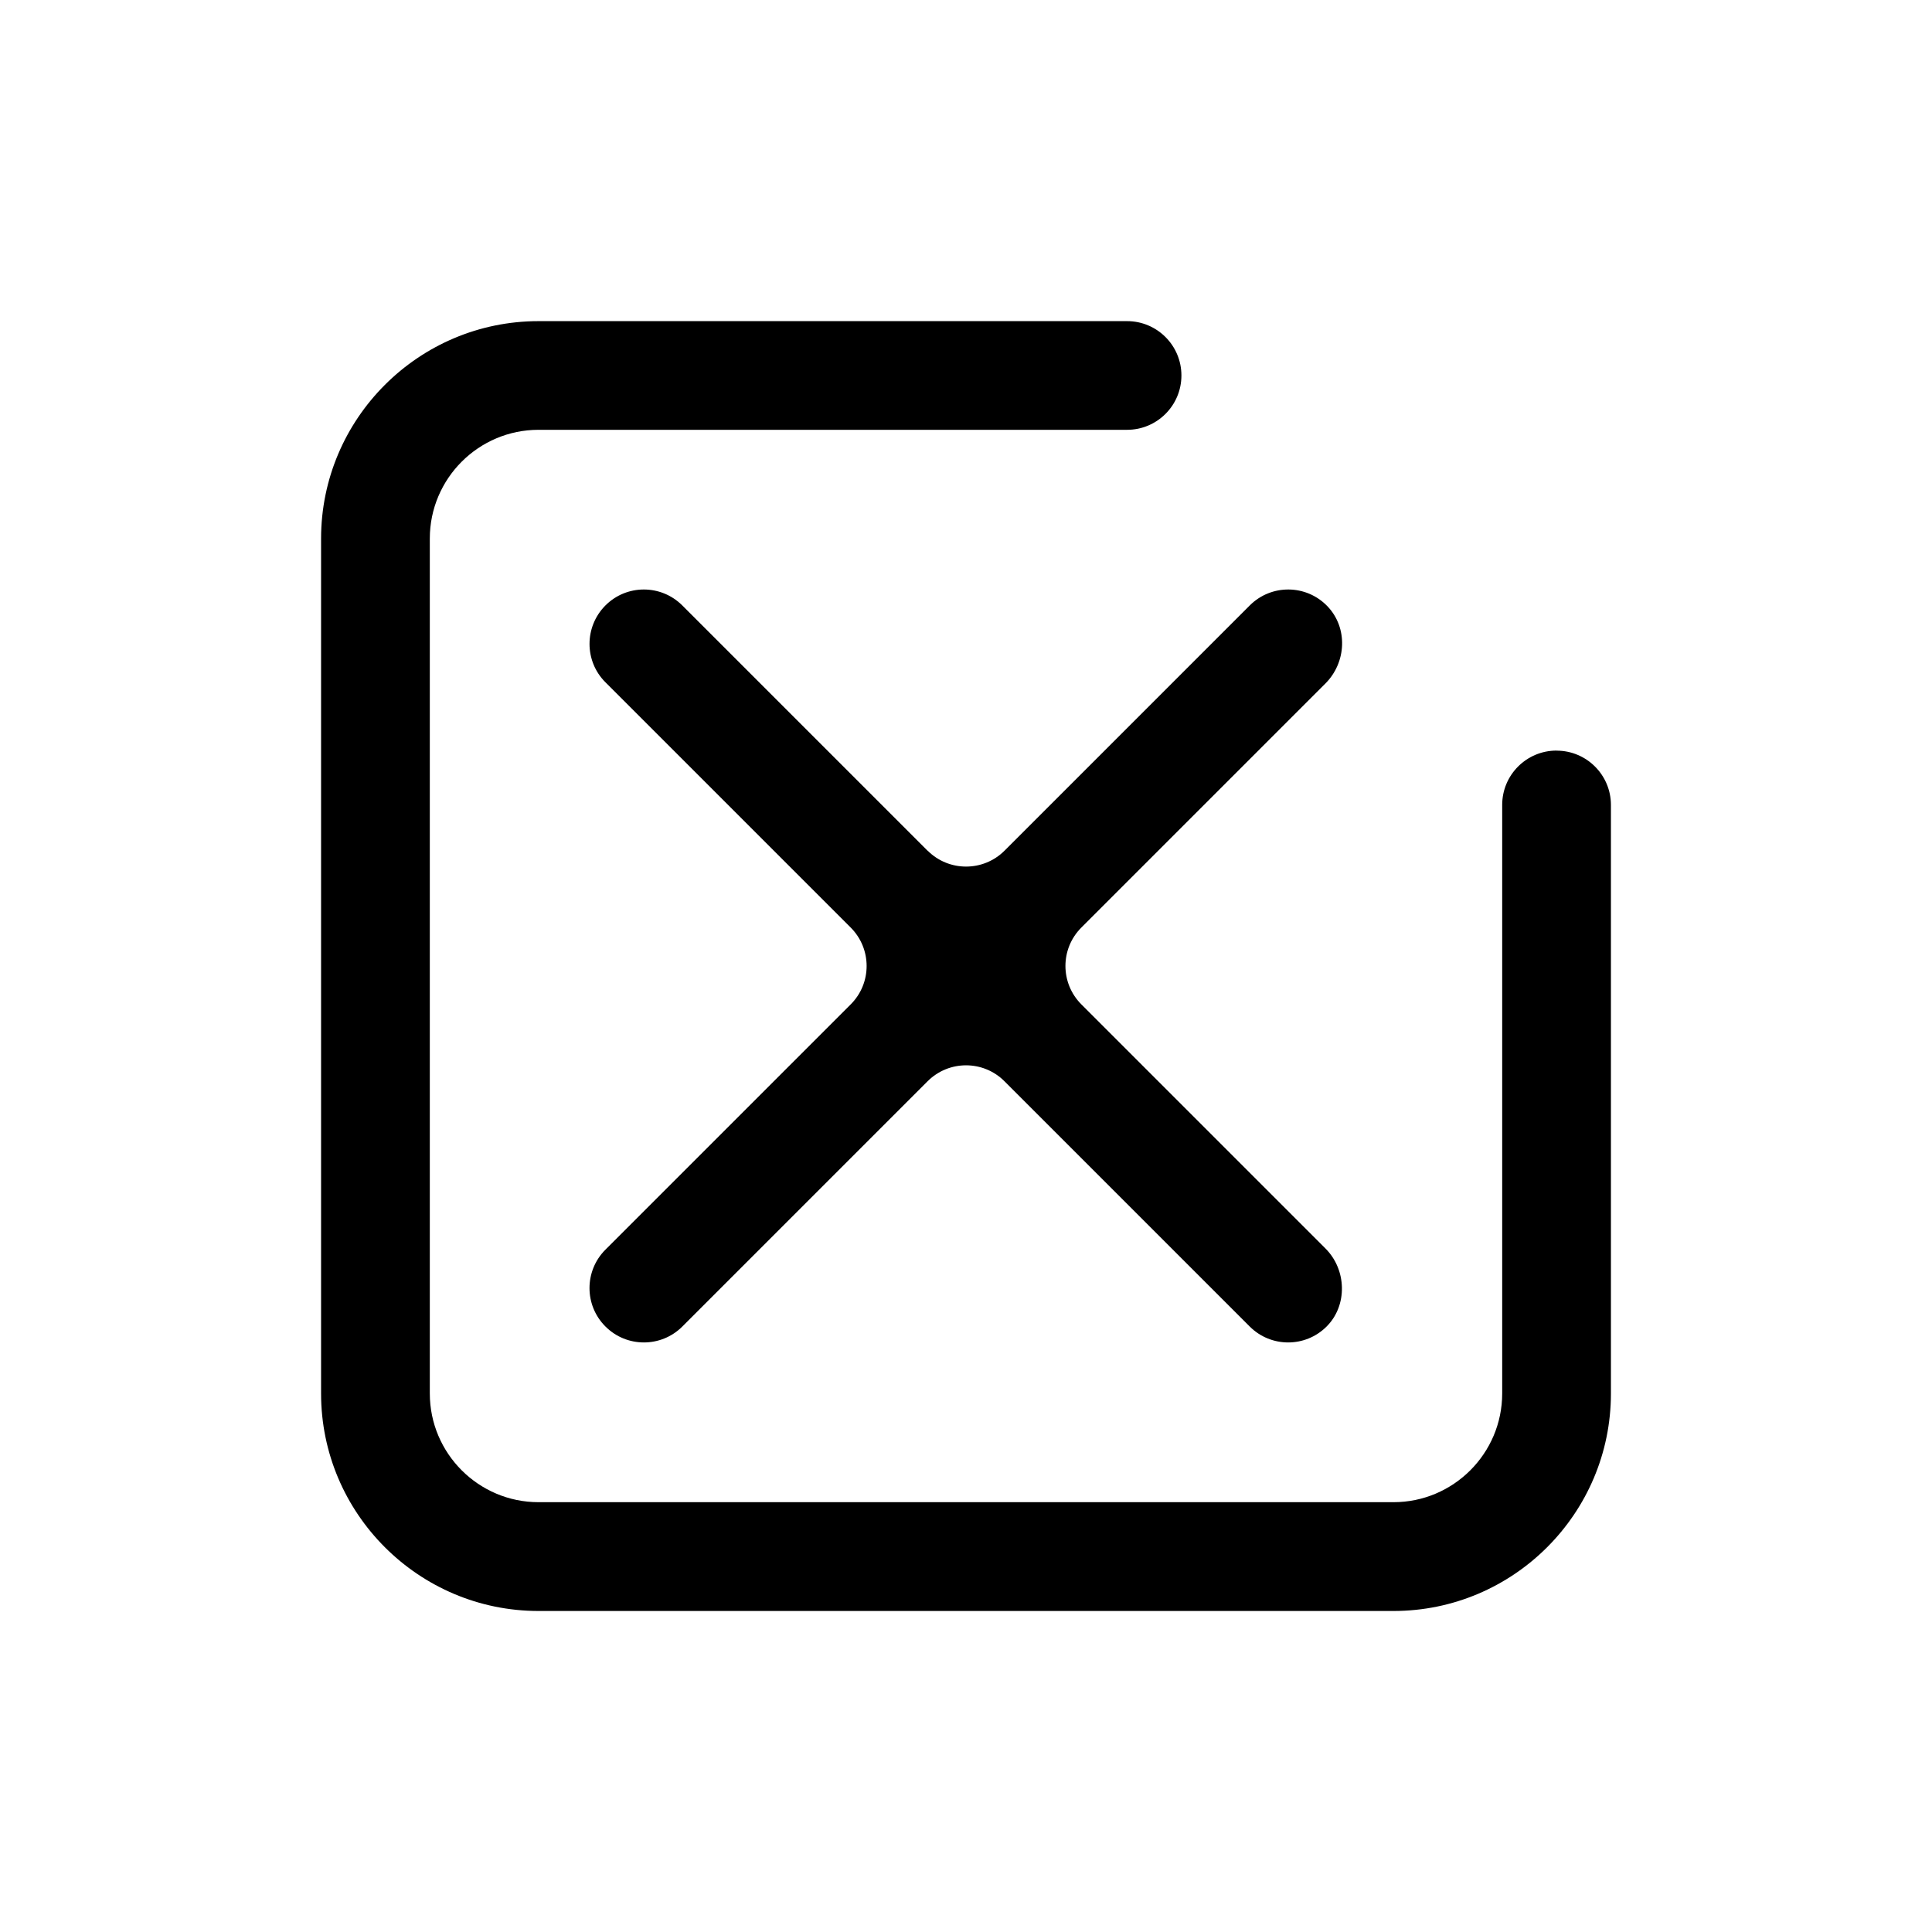 <!-- Generated by IcoMoon.io -->
<svg version="1.1" xmlns="http://www.w3.org/2000/svg" width="32" height="32" viewBox="0 0 32 32">
<title>deny</title>
<path d="M25.781 12.432c-0.497 0-0.9 0.403-0.9 0.9v9.748c0 0.993-0.808 1.801-1.801 1.801h-14.16c-0.993 0-1.801-0.808-1.801-1.801v-14.16c0-0.993 0.808-1.801 1.801-1.801h9.748c0.497 0 0.9-0.403 0.9-0.9s-0.403-0.9-0.9-0.9h-9.748c-1.986 0-3.602 1.616-3.602 3.602v14.16c0 1.986 1.616 3.602 3.602 3.602h14.16c1.986 0 3.602-1.616 3.602-3.602v-9.748c0-0.497-0.403-0.9-0.9-0.9z"></path>
<path d="M15.363 14.090l-4.062-4.062c-0.352-0.352-0.922-0.352-1.273 0s-0.352 0.922 0 1.273l4.062 4.062c0.352 0.352 0.352 0.922 0 1.273l-4.062 4.062c-0.352 0.352-0.352 0.922 0 1.273 0.176 0.176 0.406 0.264 0.637 0.264s0.461-0.088 0.637-0.264l4.062-4.062c0.352-0.352 0.922-0.352 1.273 0l4.062 4.062c0.176 0.176 0.406 0.264 0.637 0.264s0.461-0.088 0.637-0.264c0.35-0.35 0.332-0.942-0.019-1.292l-4.043-4.043c-0.352-0.352-0.352-0.922 0-1.273l4.041-4.041c0.351-0.351 0.377-0.925 0.033-1.282-0.35-0.364-0.93-0.368-1.285-0.012l-4.062 4.062c-0.352 0.351-0.922 0.351-1.273-0z"></path>
</svg>
